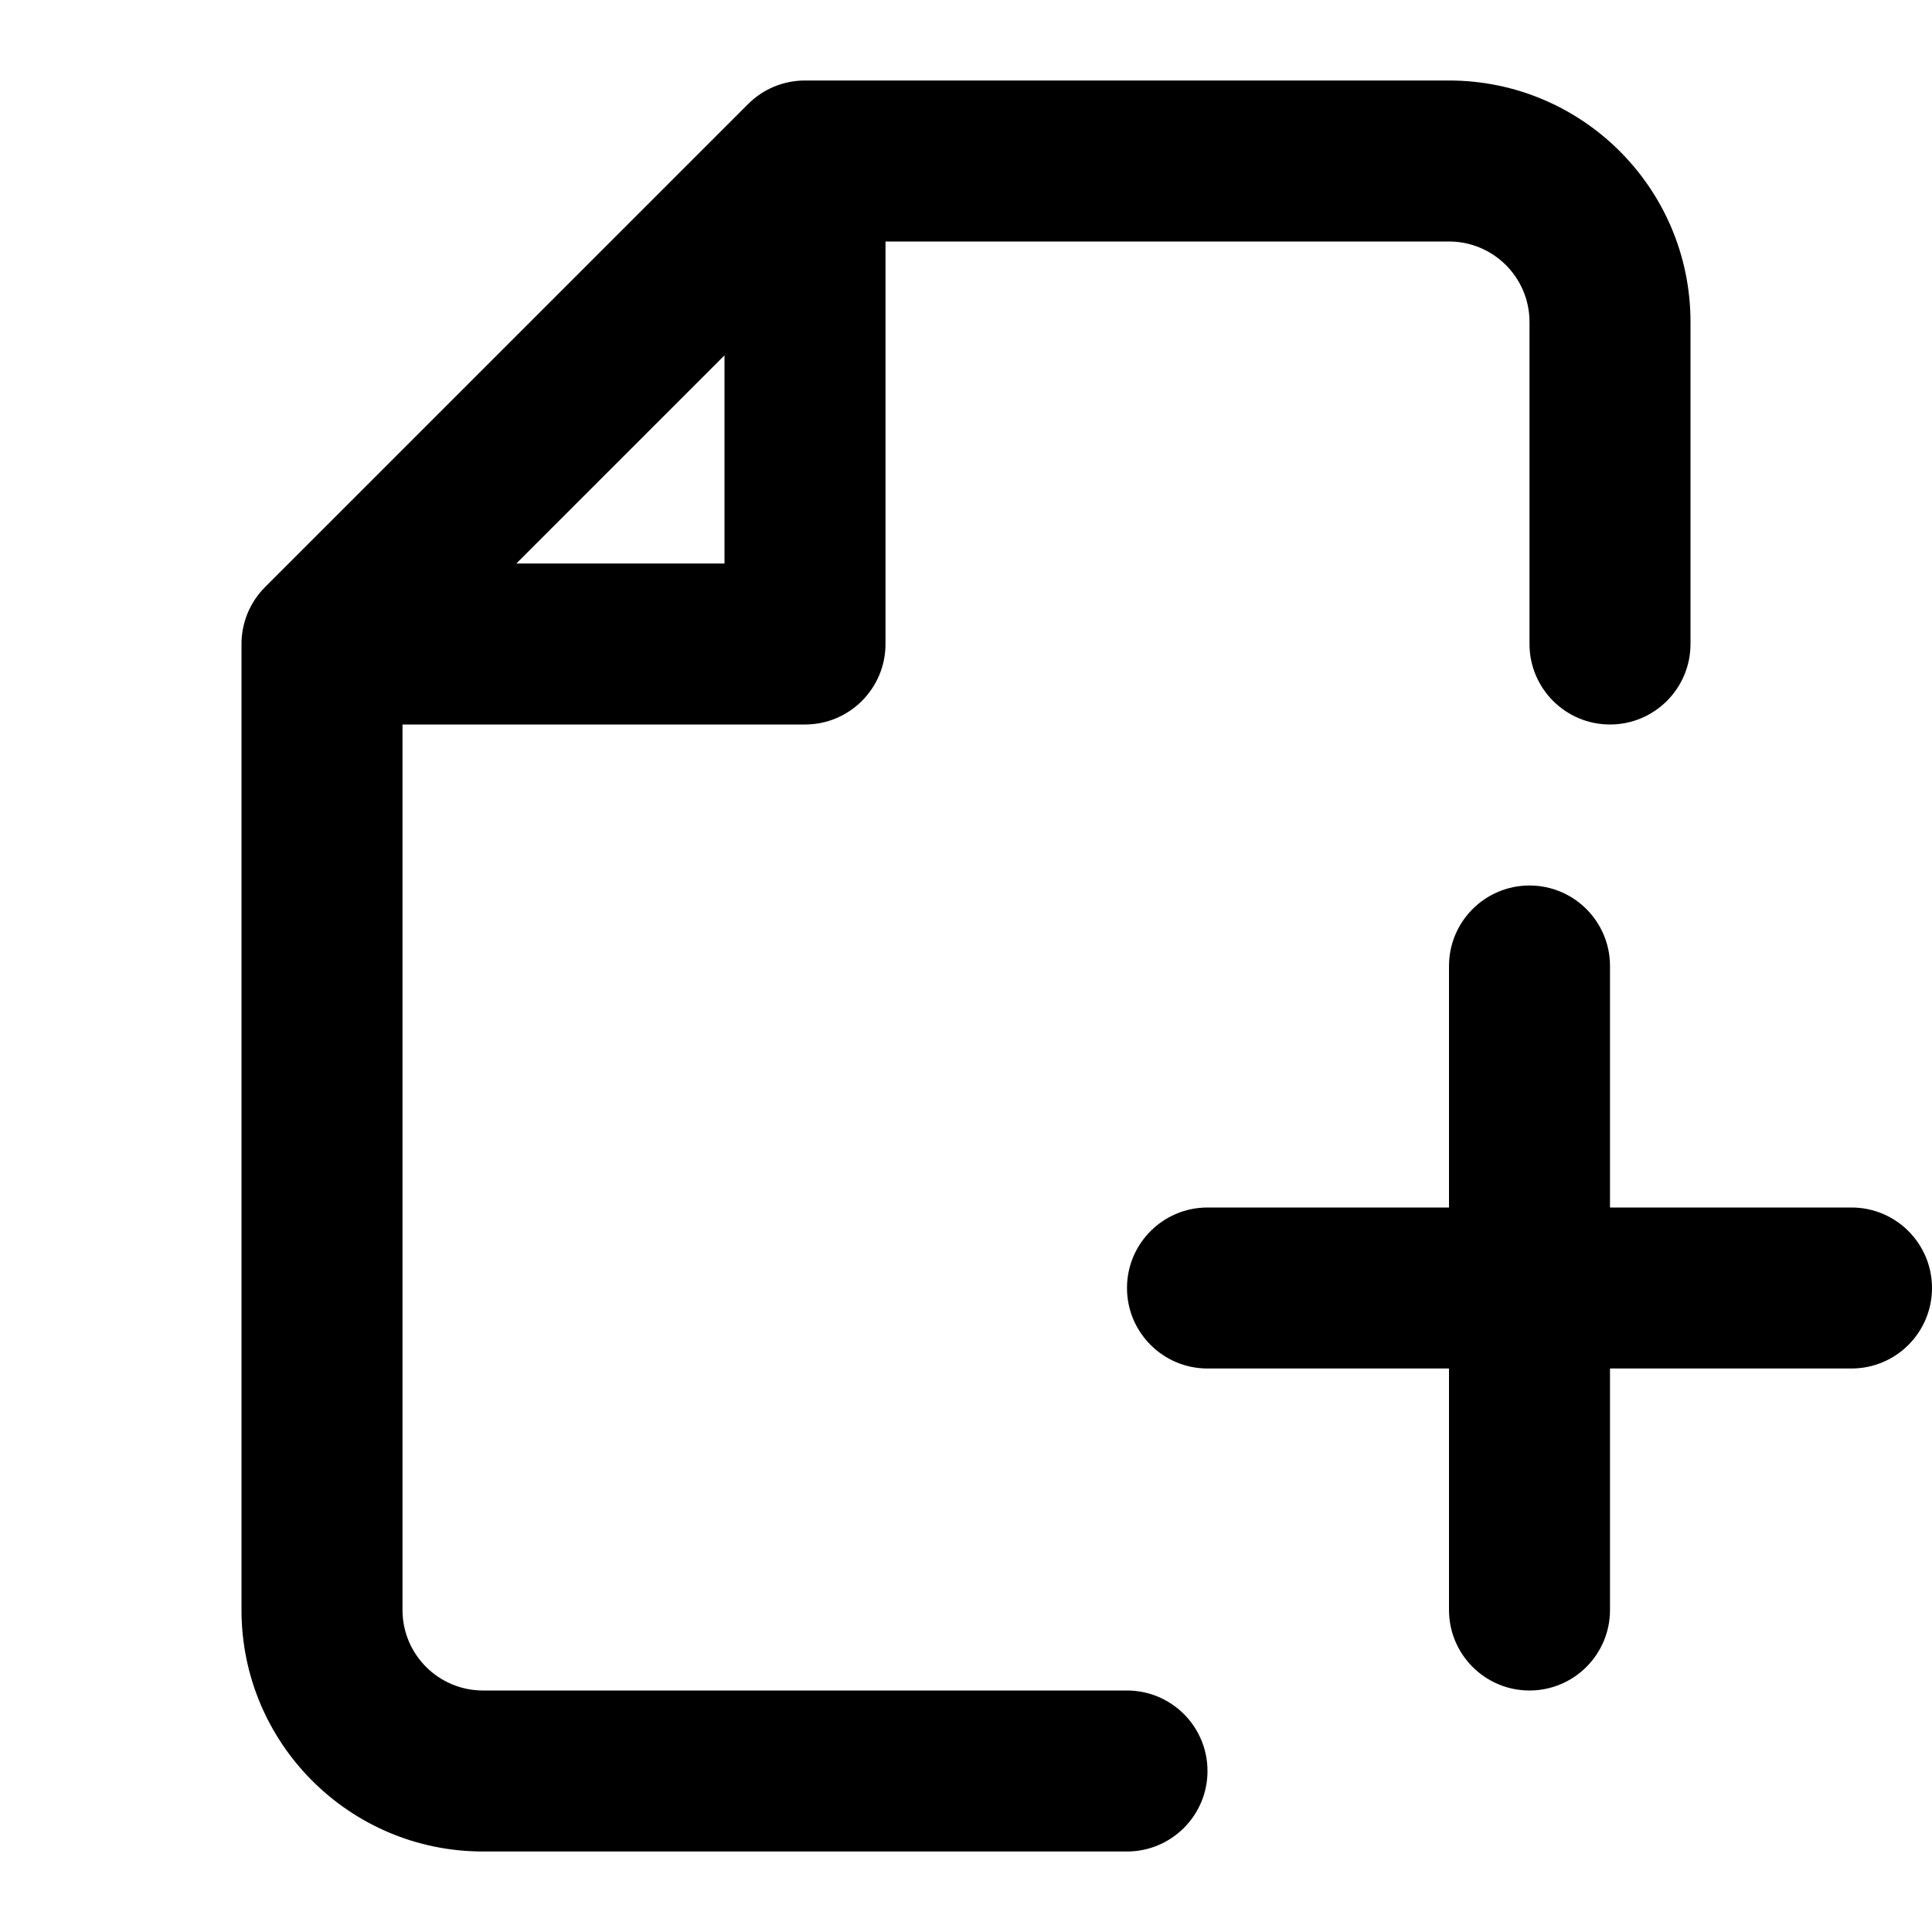 <?xml version="1.0" encoding="utf-8"?><!-- Uploaded to: SVG Repo, www.svgrepo.com, Generator: SVG Repo Mixer Tools -->
<svg width="800px" height="800px" viewBox="0 0 24 24" fill="none" xmlns="http://www.w3.org/2000/svg">
<path fill-rule="evenodd" clip-rule="evenodd" d="M10 1C9.735 1 9.48 1.105 9.293 1.293L3.293 7.293C3.105 7.48 3 7.735 3 8V20C3 21.657 4.343 23 6 23H14C14.552 23 15 22.552 15 22C15 21.448 14.552 21 14 21H6C5.448 21 5 20.552 5 20V9H10C10.552 9 11 8.552 11 8V3H18C18.552 3 19 3.448 19 4V8C19 8.552 19.448 9 20 9C20.552 9 21 8.552 21 8V4C21 2.343 19.657 1 18 1H10ZM9 7H6.414L9 4.414V7ZM20 12C20 11.448 19.552 11 19 11C18.448 11 18 11.448 18 12V15H15C14.448 15 14 15.448 14 16C14 16.552 14.448 17 15 17H18V20C18 20.552 18.448 21 19 21C19.552 21 20 20.552 20 20V17H23C23.552 17 24 16.552 24 16C24 15.448 23.552 15 23 15H20V12Z" fill="#000000"/>
</svg>